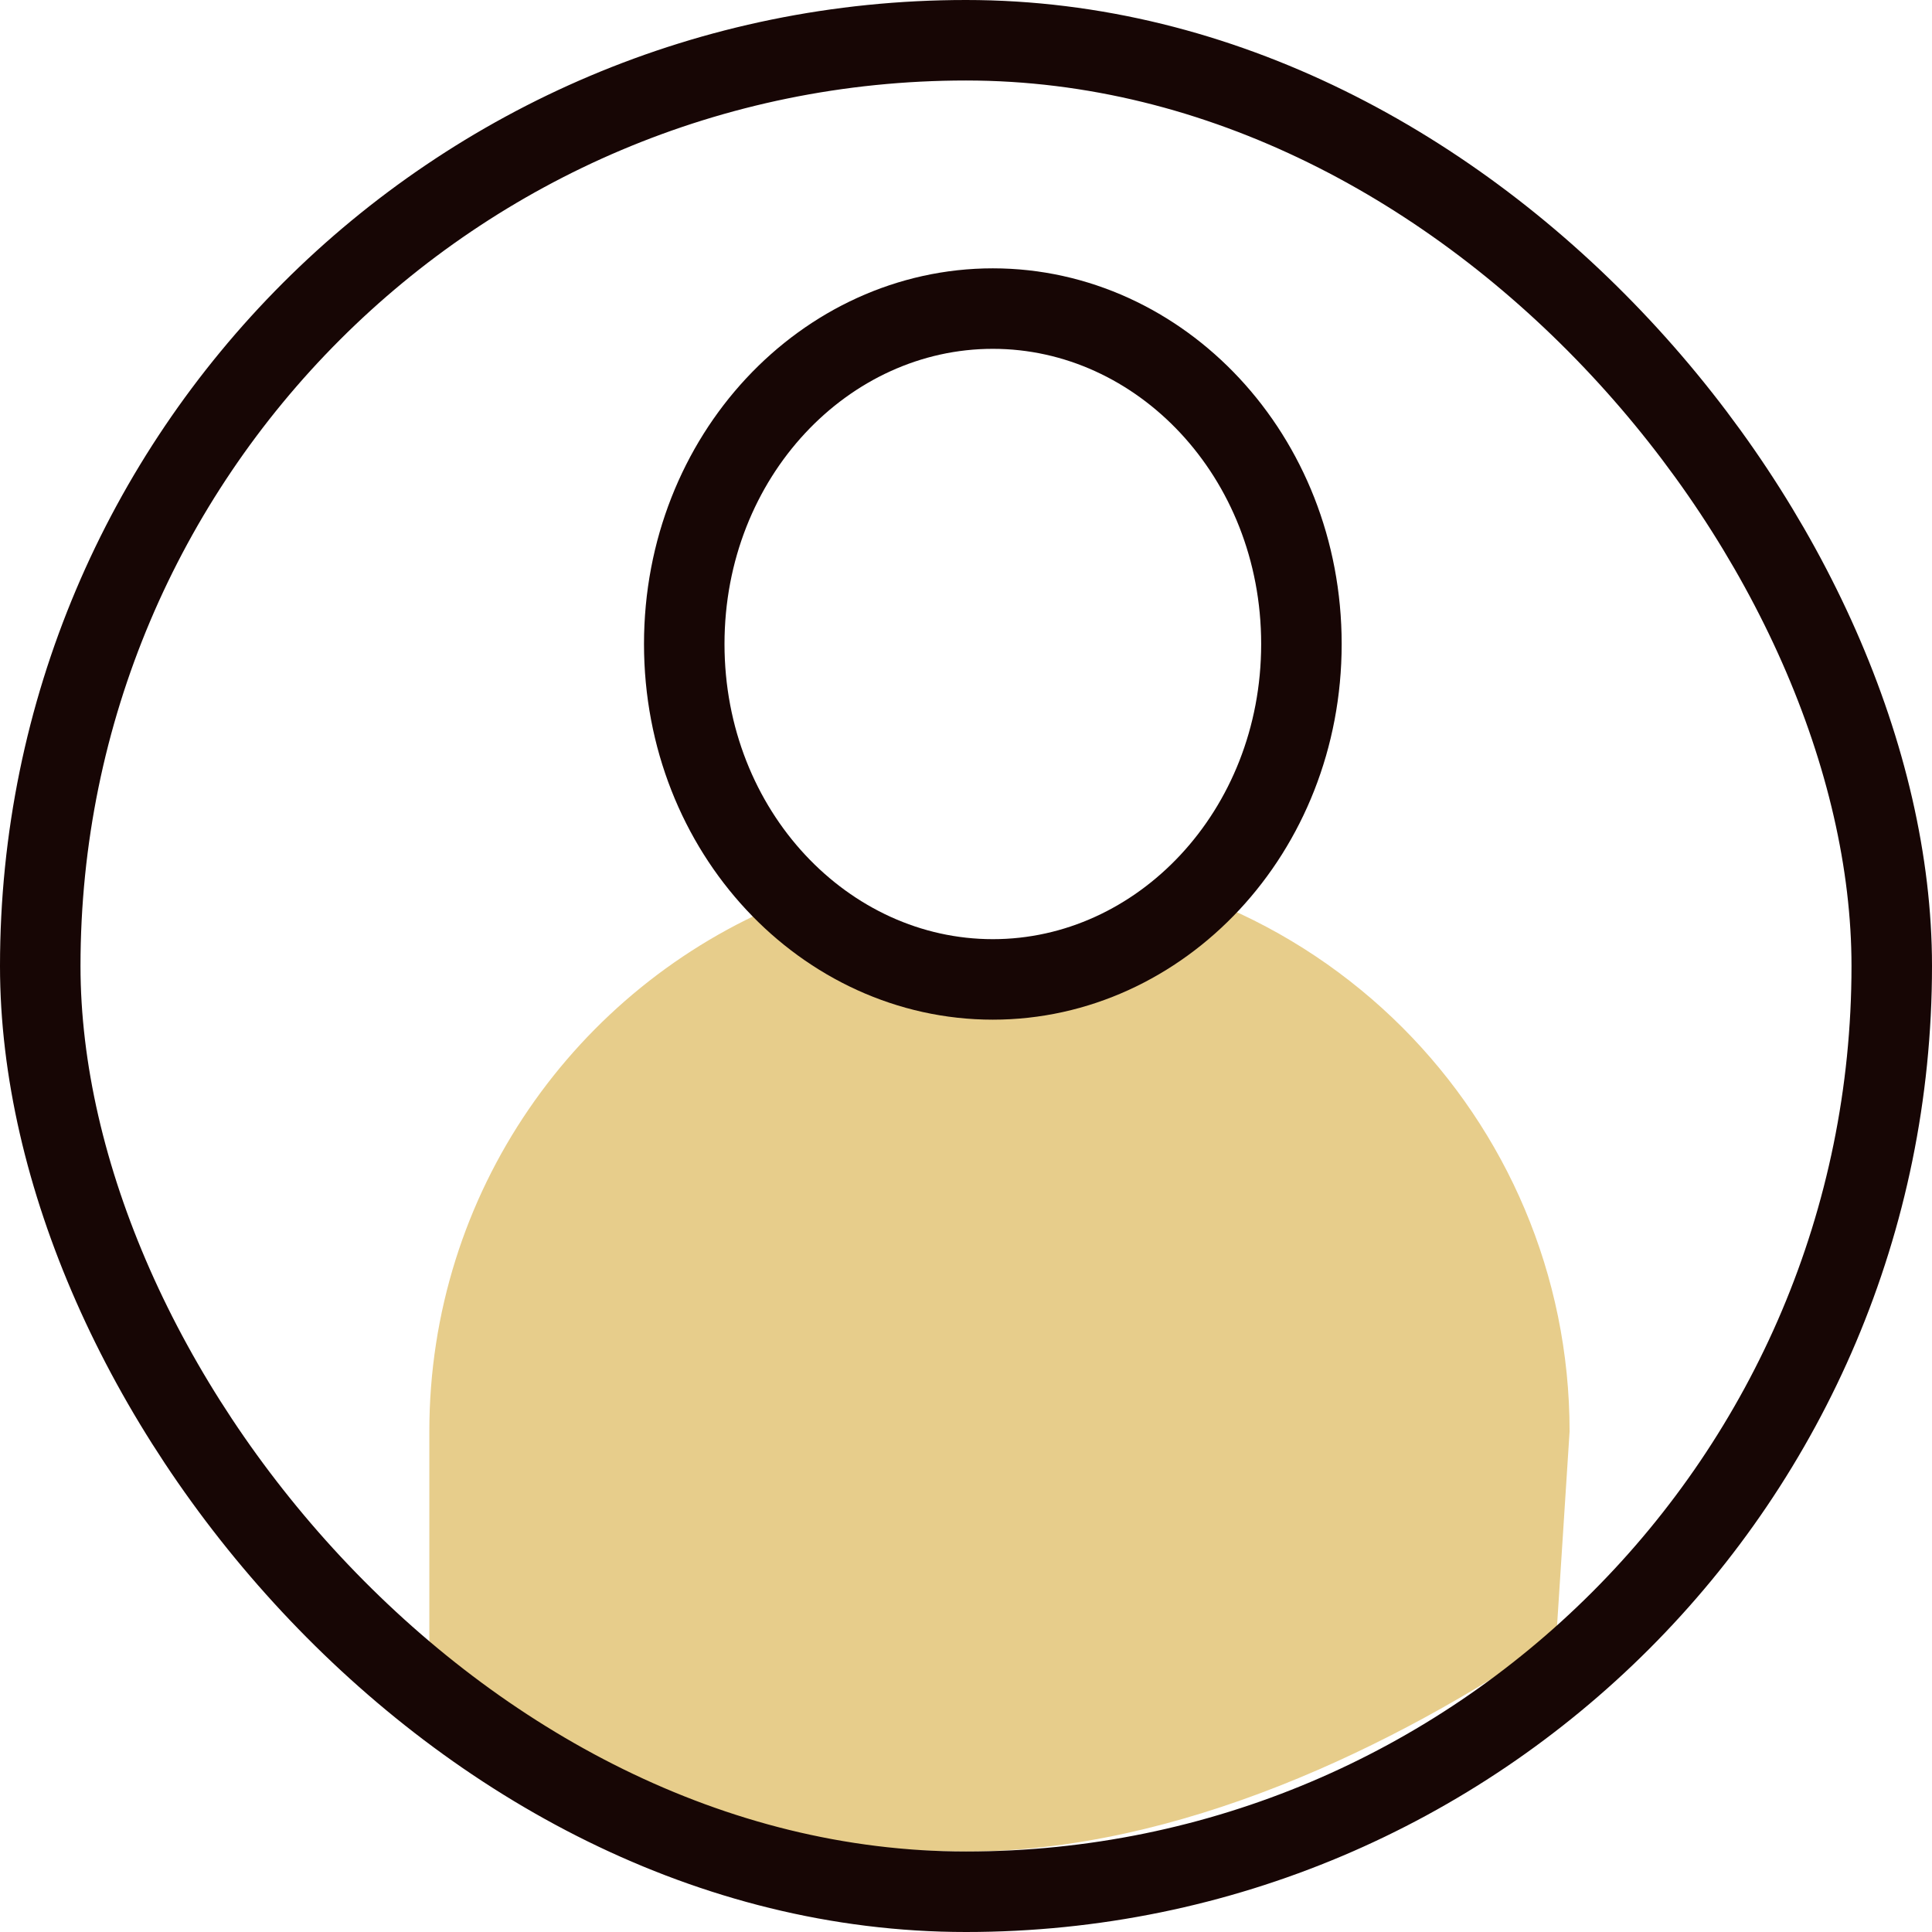 <svg width="36" height="36" viewBox="0 0 36 36" fill="none" xmlns="http://www.w3.org/2000/svg">
<path d="M26.136 19.15C25.143 18.157 23.956 17.359 22.636 16.819C21.58 17.792 20.171 18.385 18.623 18.385C17.076 18.385 15.667 17.792 14.611 16.819C10.733 18.405 8 22.22 8 26.673V31C11.025 33.069 14.06 34.5 18 34.5C21.939 34.5 25.975 32.569 29 30.5L29.247 26.673C29.247 23.736 28.058 21.076 26.136 19.15Z" fill="#E7CD8B"/>
<path d="M24.25 12C24.25 15.505 21.624 18.25 18.5 18.25C15.376 18.25 12.75 15.505 12.75 12C12.75 8.495 15.376 5.75 18.5 5.75C21.624 5.75 24.25 8.495 24.25 12Z" stroke="#170605" stroke-width="1.5"/>
<rect x="0.75" y="0.75" width="34.5" height="34.5" rx="17.25" stroke="#170605" stroke-width="1.5"/>
</svg>
